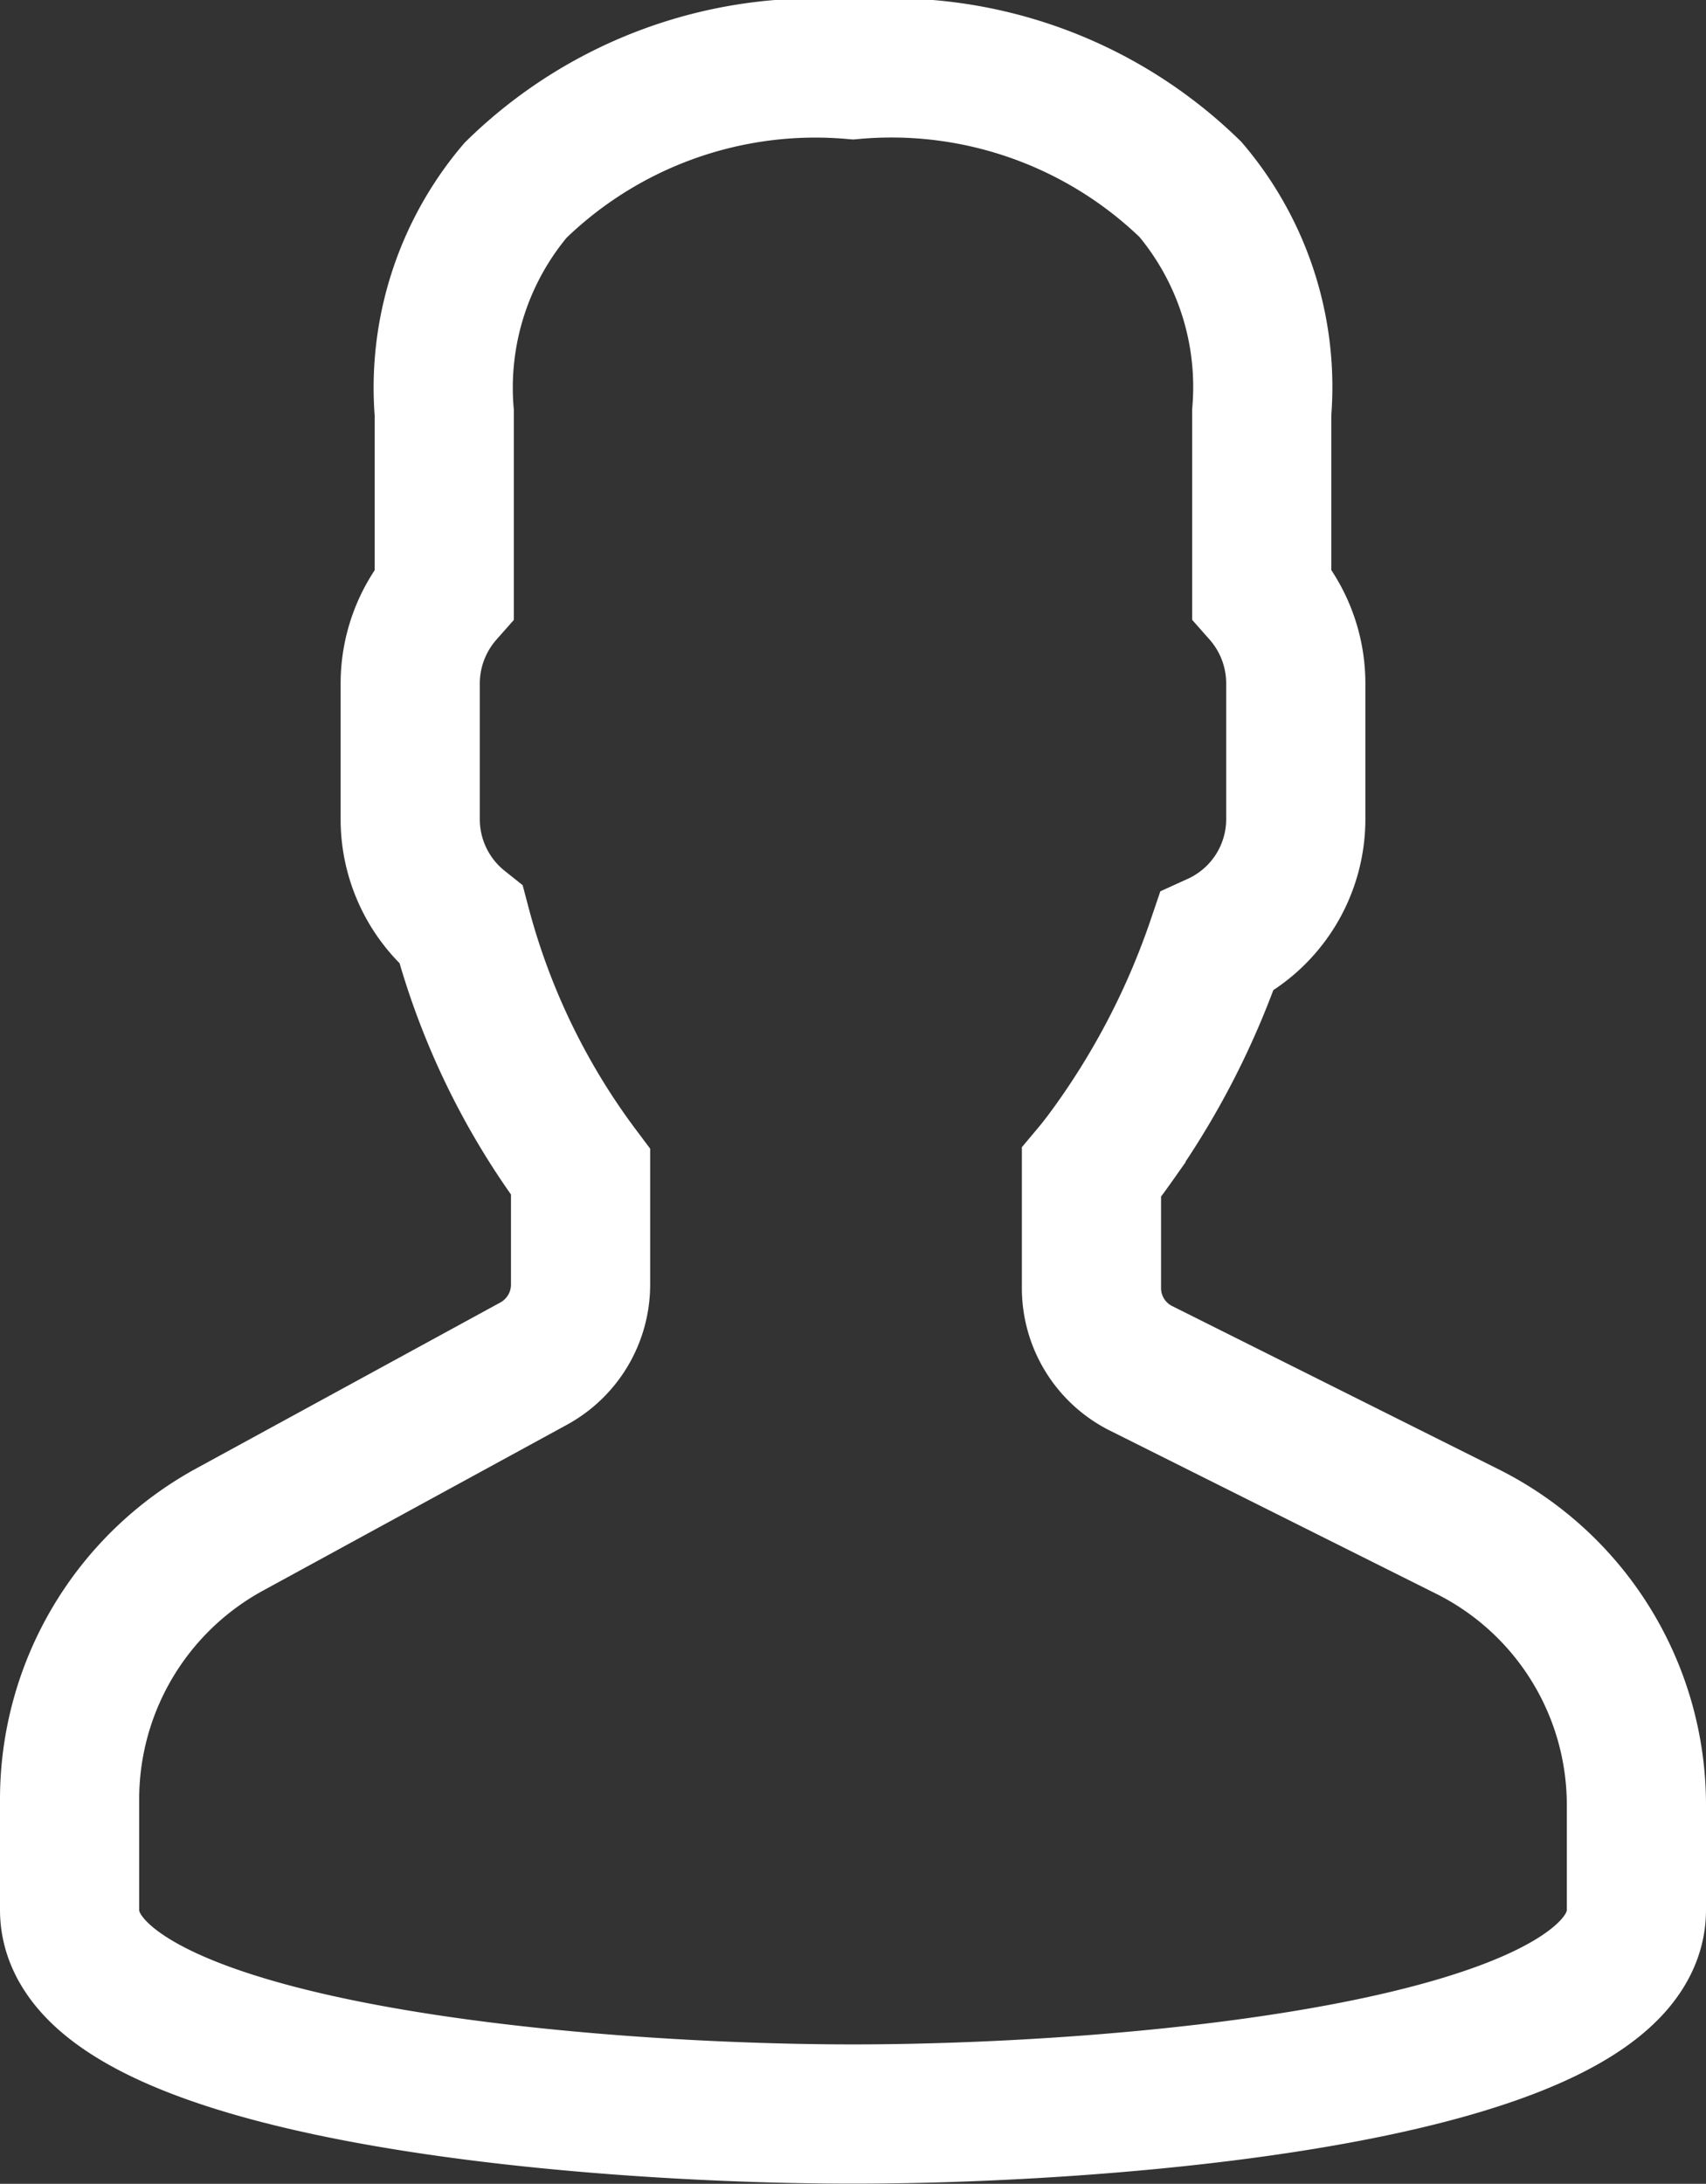 <svg xmlns="http://www.w3.org/2000/svg" width="18.386" height="23.525" viewBox="0 0 18.386 23.525">
  <rect x="0" y="0" width="18.386" height="23.525" fill="#333333" stroke="none"/>
  <path id="user-svgrepo-com" d="M22.056,15.744l-3.507-1.753a.966.966,0,0,1-.536-.868V11.881c.084-.1.173-.22.264-.349A8.4,8.4,0,0,0,19.361,9.4a1.457,1.457,0,0,0,.854-1.328V6.607a1.464,1.464,0,0,0-.367-.964V3.691a3.291,3.291,0,0,0-.768-2.4A4.62,4.62,0,0,0,15.443,0a4.622,4.622,0,0,0-3.637,1.3,3.291,3.291,0,0,0-.768,2.4V5.644a1.464,1.464,0,0,0-.367.964V8.076a1.46,1.46,0,0,0,.55,1.141,7.7,7.7,0,0,0,1.286,2.657v1.215A.97.97,0,0,1,12,13.94L8.726,15.726A3.31,3.31,0,0,0,7,18.634v1.189c0,1.742,5.523,2.2,8.443,2.2s8.443-.46,8.443-2.2V18.705A3.294,3.294,0,0,0,22.056,15.744Z" transform="translate(-6.25 0.75)" fill="none" stroke="#fff" stroke-width="1.5"/>
</svg>

